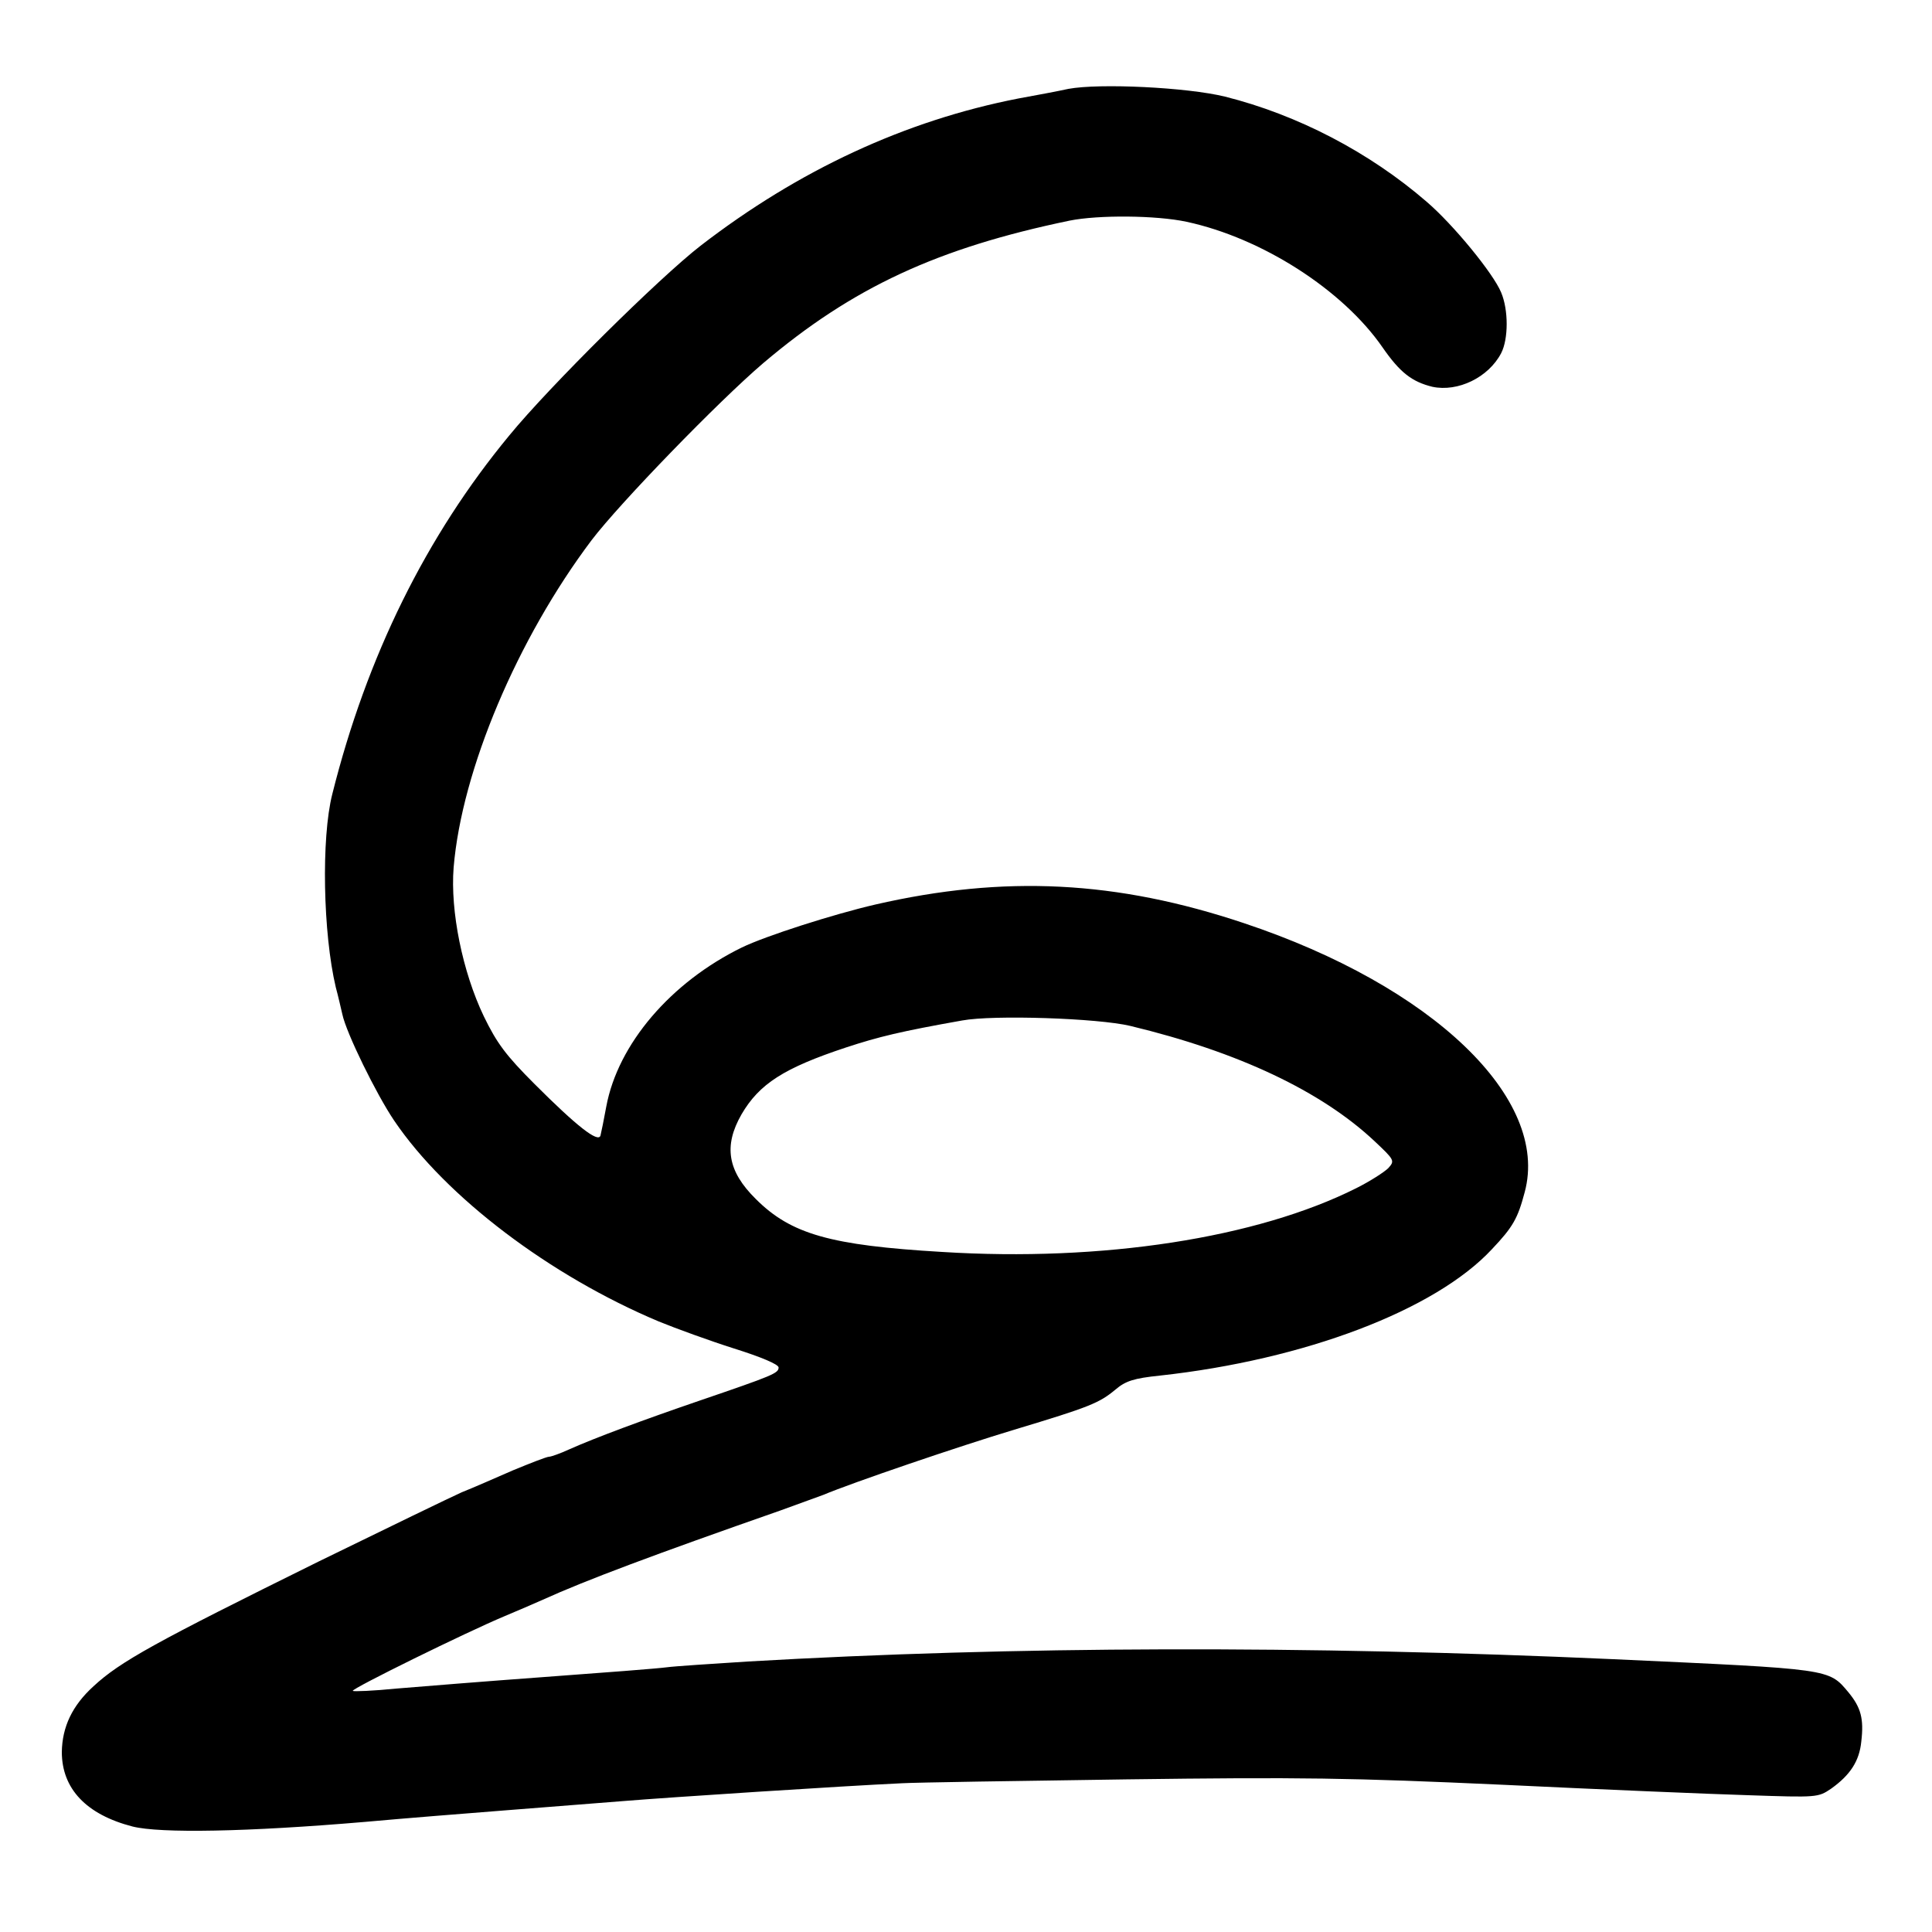 <?xml version="1.0" standalone="no"?>
<!DOCTYPE svg PUBLIC "-//W3C//DTD SVG 20010904//EN"
 "http://www.w3.org/TR/2001/REC-SVG-20010904/DTD/svg10.dtd">
<svg version="1.0" xmlns="http://www.w3.org/2000/svg"
 width="500pt" height="500pt" viewBox="0 0 500 500"
 preserveAspectRatio="xMidYMid meet">

<g transform="translate(0,500) scale(0.1,-0.1)"
fill="#000000" stroke="none">
<path d="M2765 4770 c-27 -6 -86 -17 -130 -25 -292 -57 -568 -185 -822 -381
-107 -83 -392 -365 -495 -491 -215 -260 -369 -572 -458 -928 -29 -114 -24
-361 9 -500 6 -22 13 -53 17 -70 10 -48 88 -207 134 -275 134 -198 404 -402
685 -520 44 -18 132 -50 195 -70 70 -22 115 -41 115 -49 0 -15 -15 -21 -205
-86 -146 -50 -270 -96 -337 -126 -24 -11 -47 -19 -52 -19 -6 0 -47 -16 -93
-35 -46 -20 -105 -46 -133 -57 -27 -12 -194 -93 -370 -179 -423 -209 -514
-259 -583 -323 -55 -50 -81 -105 -82 -170 0 -95 63 -162 183 -193 72 -18 297
-14 602 12 99 9 263 22 365 30 102 8 239 19 305 24 108 9 567 39 720 46 33 2
294 6 580 10 450 6 581 4 975 -14 250 -12 536 -24 635 -27 178 -6 180 -6 214
17 49 35 73 71 78 122 7 59 -1 88 -33 127 -52 62 -43 60 -608 86 -798 36
-1553 34 -2241 -6 -93 -6 -188 -12 -210 -15 -22 -3 -164 -14 -315 -25 -151
-11 -324 -25 -384 -30 -60 -6 -111 -8 -113 -6 -5 5 294 152 392 193 33 14 78
33 100 43 110 50 289 117 615 231 47 17 96 35 110 40 76 32 352 126 495 169
196 59 220 69 262 104 26 22 47 29 115 36 374 41 712 169 859 327 55 58 67 80
85 148 65 242 -238 533 -727 696 -329 110 -619 125 -954 48 -108 -25 -283 -81
-345 -111 -184 -90 -321 -250 -351 -412 -6 -33 -13 -67 -15 -75 -6 -19 -61 24
-170 133 -75 75 -98 106 -132 176 -55 115 -87 272 -78 385 21 252 165 592 357
847 73 96 328 359 444 458 231 196 451 298 793 369 74 15 224 14 303 -3 195
-42 404 -176 507 -325 45 -65 76 -89 129 -102 66 -14 145 24 178 87 19 37 19
112 0 157 -20 49 -124 176 -193 235 -148 128 -334 225 -522 272 -98 24 -324
35 -405 20z m160 -2425 c279 -67 495 -169 633 -299 51 -48 52 -50 35 -69 -10
-10 -47 -34 -83 -52 -257 -129 -657 -191 -1072 -165 -289 17 -391 46 -482 137
-73 72 -84 137 -37 219 46 79 110 120 270 173 85 28 143 42 301 70 81 15 351
6 435 -14z"/>
</g>
</svg>
